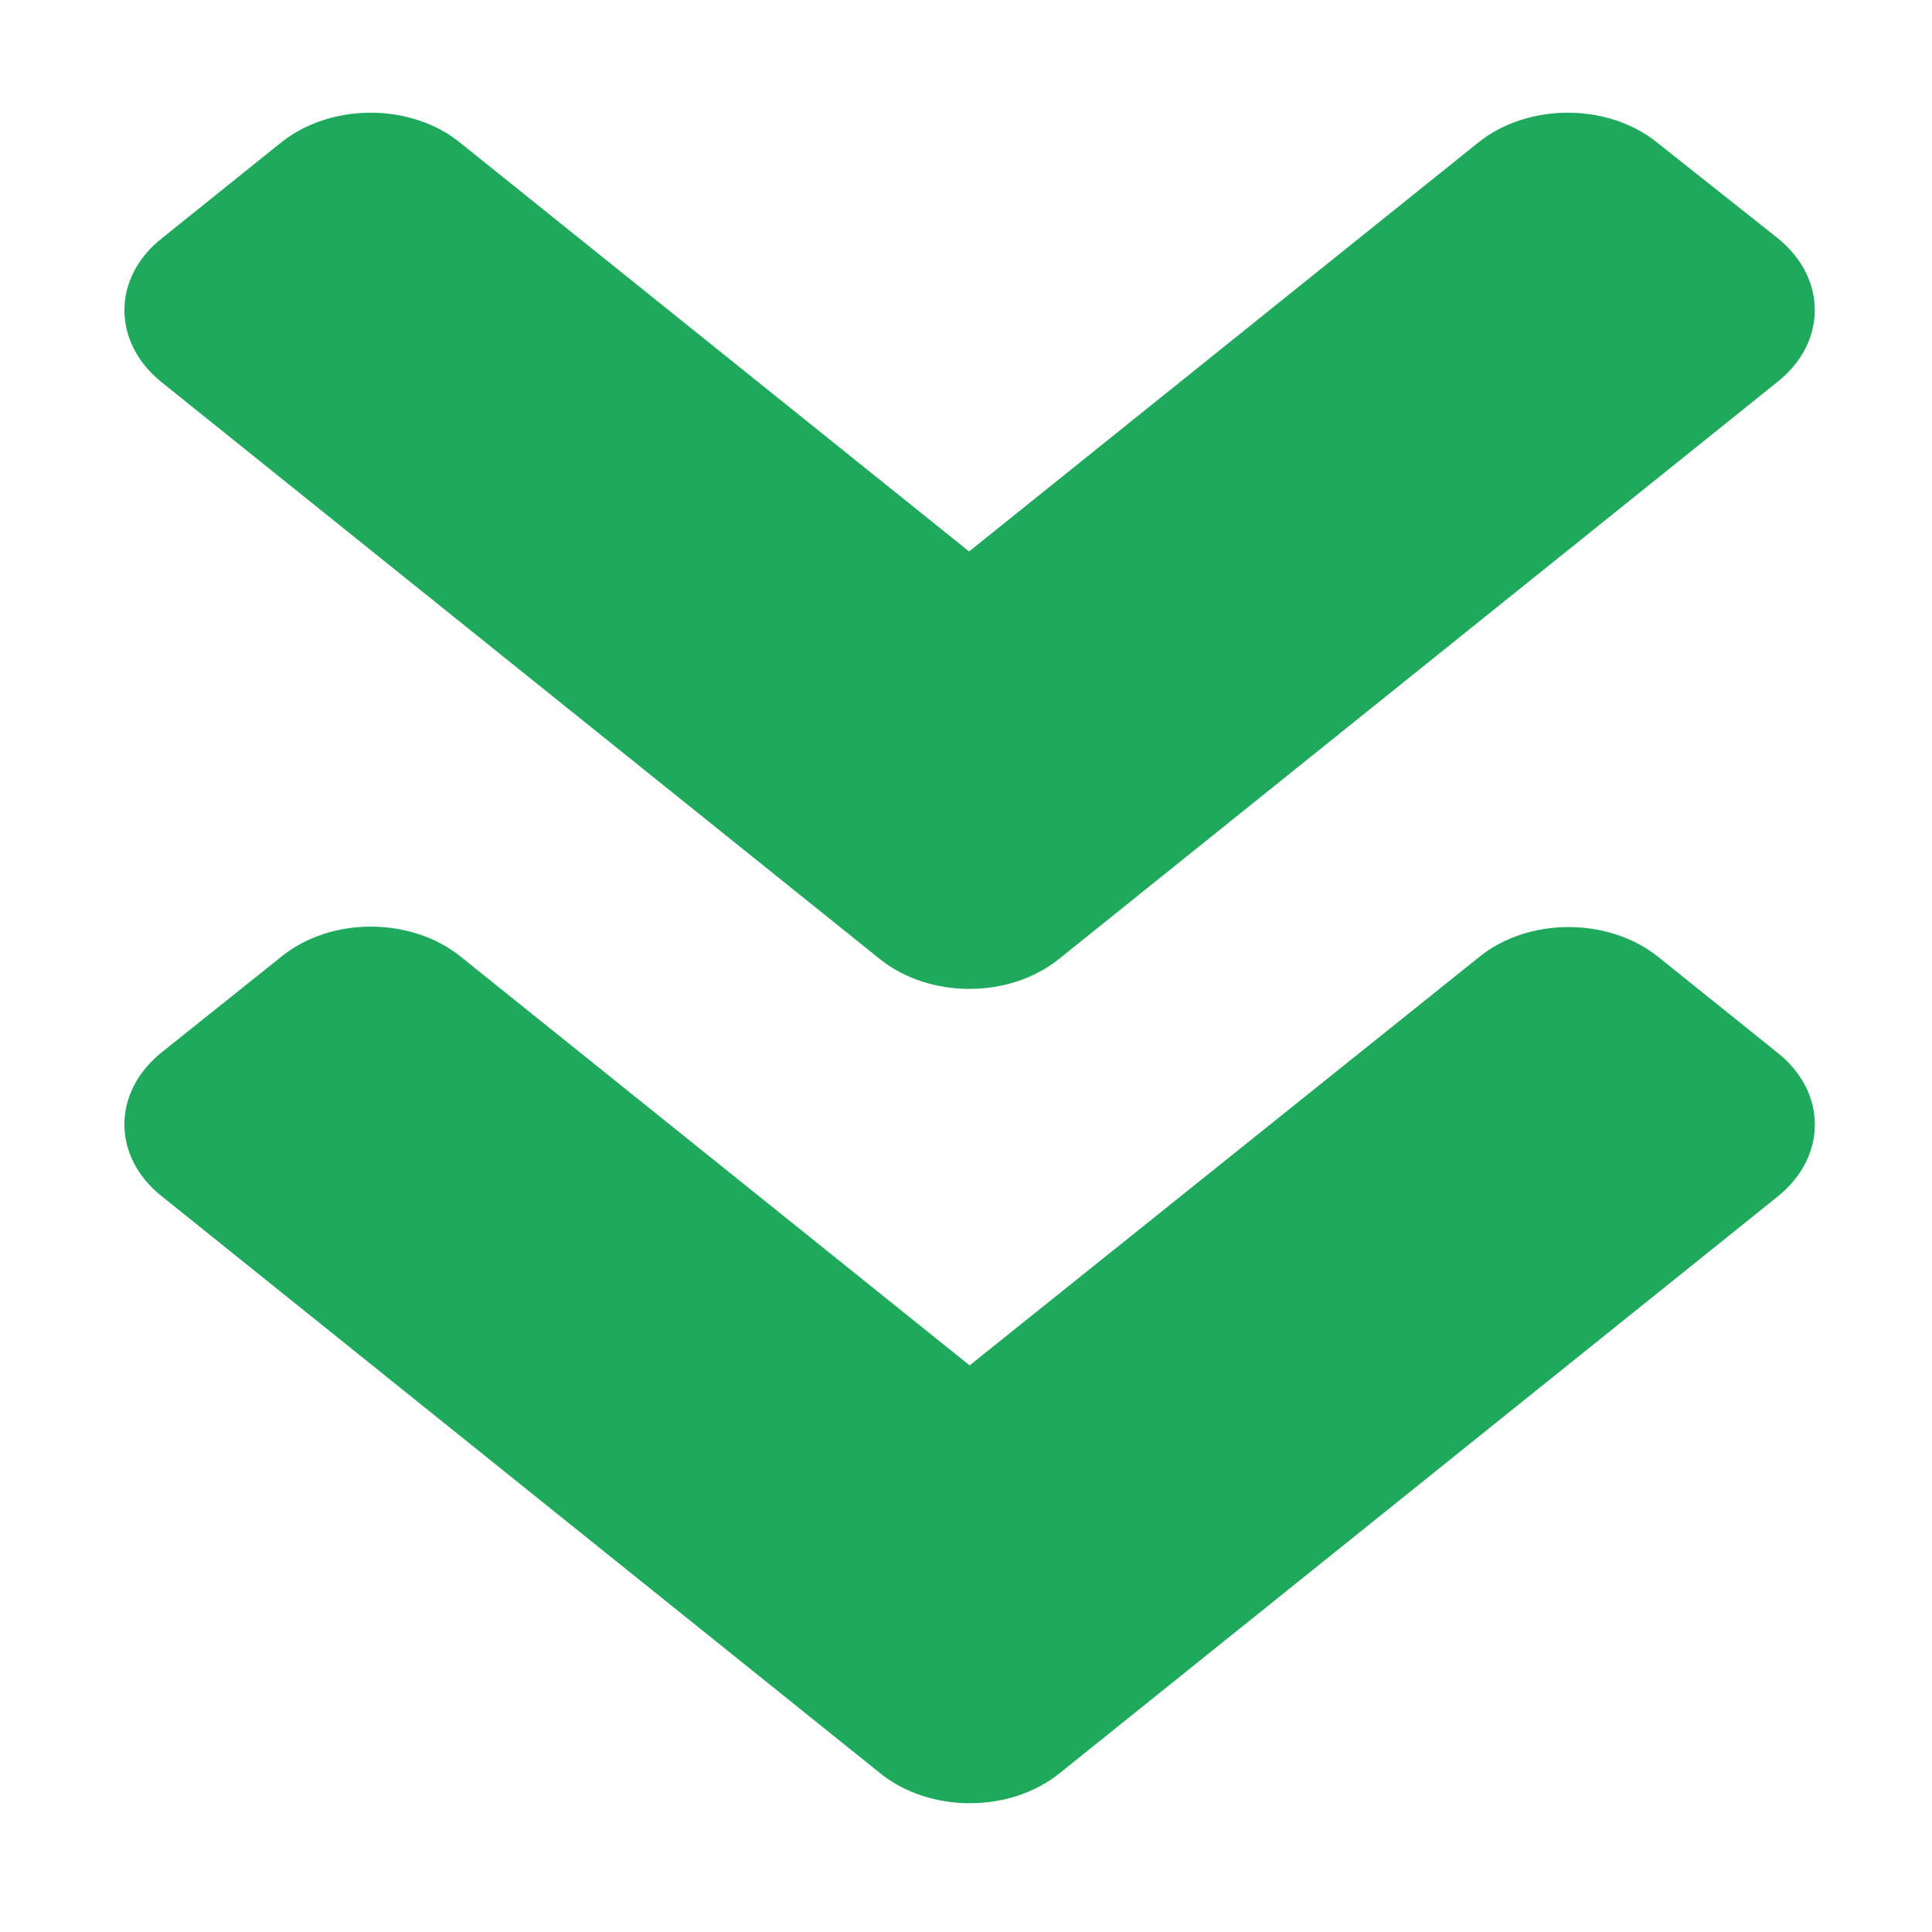 <?xml version="1.0" encoding="UTF-8" standalone="no"?>
<svg
   xmlns:dc="http://purl.org/dc/elements/1.1/"
   xmlns:cc="http://creativecommons.org/ns#"
   xmlns:rdf="http://www.w3.org/1999/02/22-rdf-syntax-ns#"
   xmlns:svg="http://www.w3.org/2000/svg"
   xmlns="http://www.w3.org/2000/svg"
   xmlns:sodipodi="http://sodipodi.sourceforge.net/DTD/sodipodi-0.dtd"
   xmlns:inkscape="http://www.inkscape.org/namespaces/inkscape"
   viewBox="0 0 32 32"
   version="1.1"
   id="svg4"
   sodipodi:docname="downloading_BASE_7148.svg"
   inkscape:version="0.92.4 5da689c313, 2019-01-14"
   width="32"
   height="32">
  <defs
     id="defs8" />
  <sodipodi:namedview
     pagecolor="#ffffff"
     bordercolor="#666666"
     borderopacity="1"
     objecttolerance="10"
     gridtolerance="10"
     guidetolerance="10"
     inkscape:pageopacity="0"
     inkscape:pageshadow="2"
     inkscape:window-width="1366"
     inkscape:window-height="703"
     id="namedview6"
     showgrid="false"
     inkscape:zoom="10.727273"
     inkscape:cx="11"
     inkscape:cy="14.728814"
     inkscape:window-x="0"
     inkscape:window-y="0"
     inkscape:window-maximized="1"
     inkscape:current-layer="svg4" />
  <path
     inkscape:connector-curvature="0"
     d="M 14.573,15.885 2.677,6.331 c -0.822,-0.66 -0.822,-1.728 0,-2.381 L 4.654,2.362 c 0.822,-0.66 2.152,-0.66 2.965,0 l 8.432,6.772 8.432,-6.772 c 0.822,-0.66 2.152,-0.66 2.965,0 l 1.994,1.581 c 0.822,0.66 0.822,1.728 0,2.381 L 17.547,15.878 c -0.822,0.667 -2.152,0.667 -2.974,0.007 z m 2.974,13.488 11.896,-9.554 c 0.822,-0.66 0.822,-1.728 0,-2.381 l -1.977,-1.588 c -0.822,-0.66 -2.152,-0.66 -2.965,0 l -8.441,6.765 -8.432,-6.772 c -0.822,-0.66 -2.152,-0.66 -2.965,0 l -1.986,1.588 c -0.822,0.66 -0.822,1.728 0,2.381 l 11.896,9.554 c 0.822,0.667 2.152,0.667 2.974,0.007 z"
     id="path2-3"
     style="fill:#1ea95d;fill-opacity:1;stroke-width:0.078" />
</svg>
